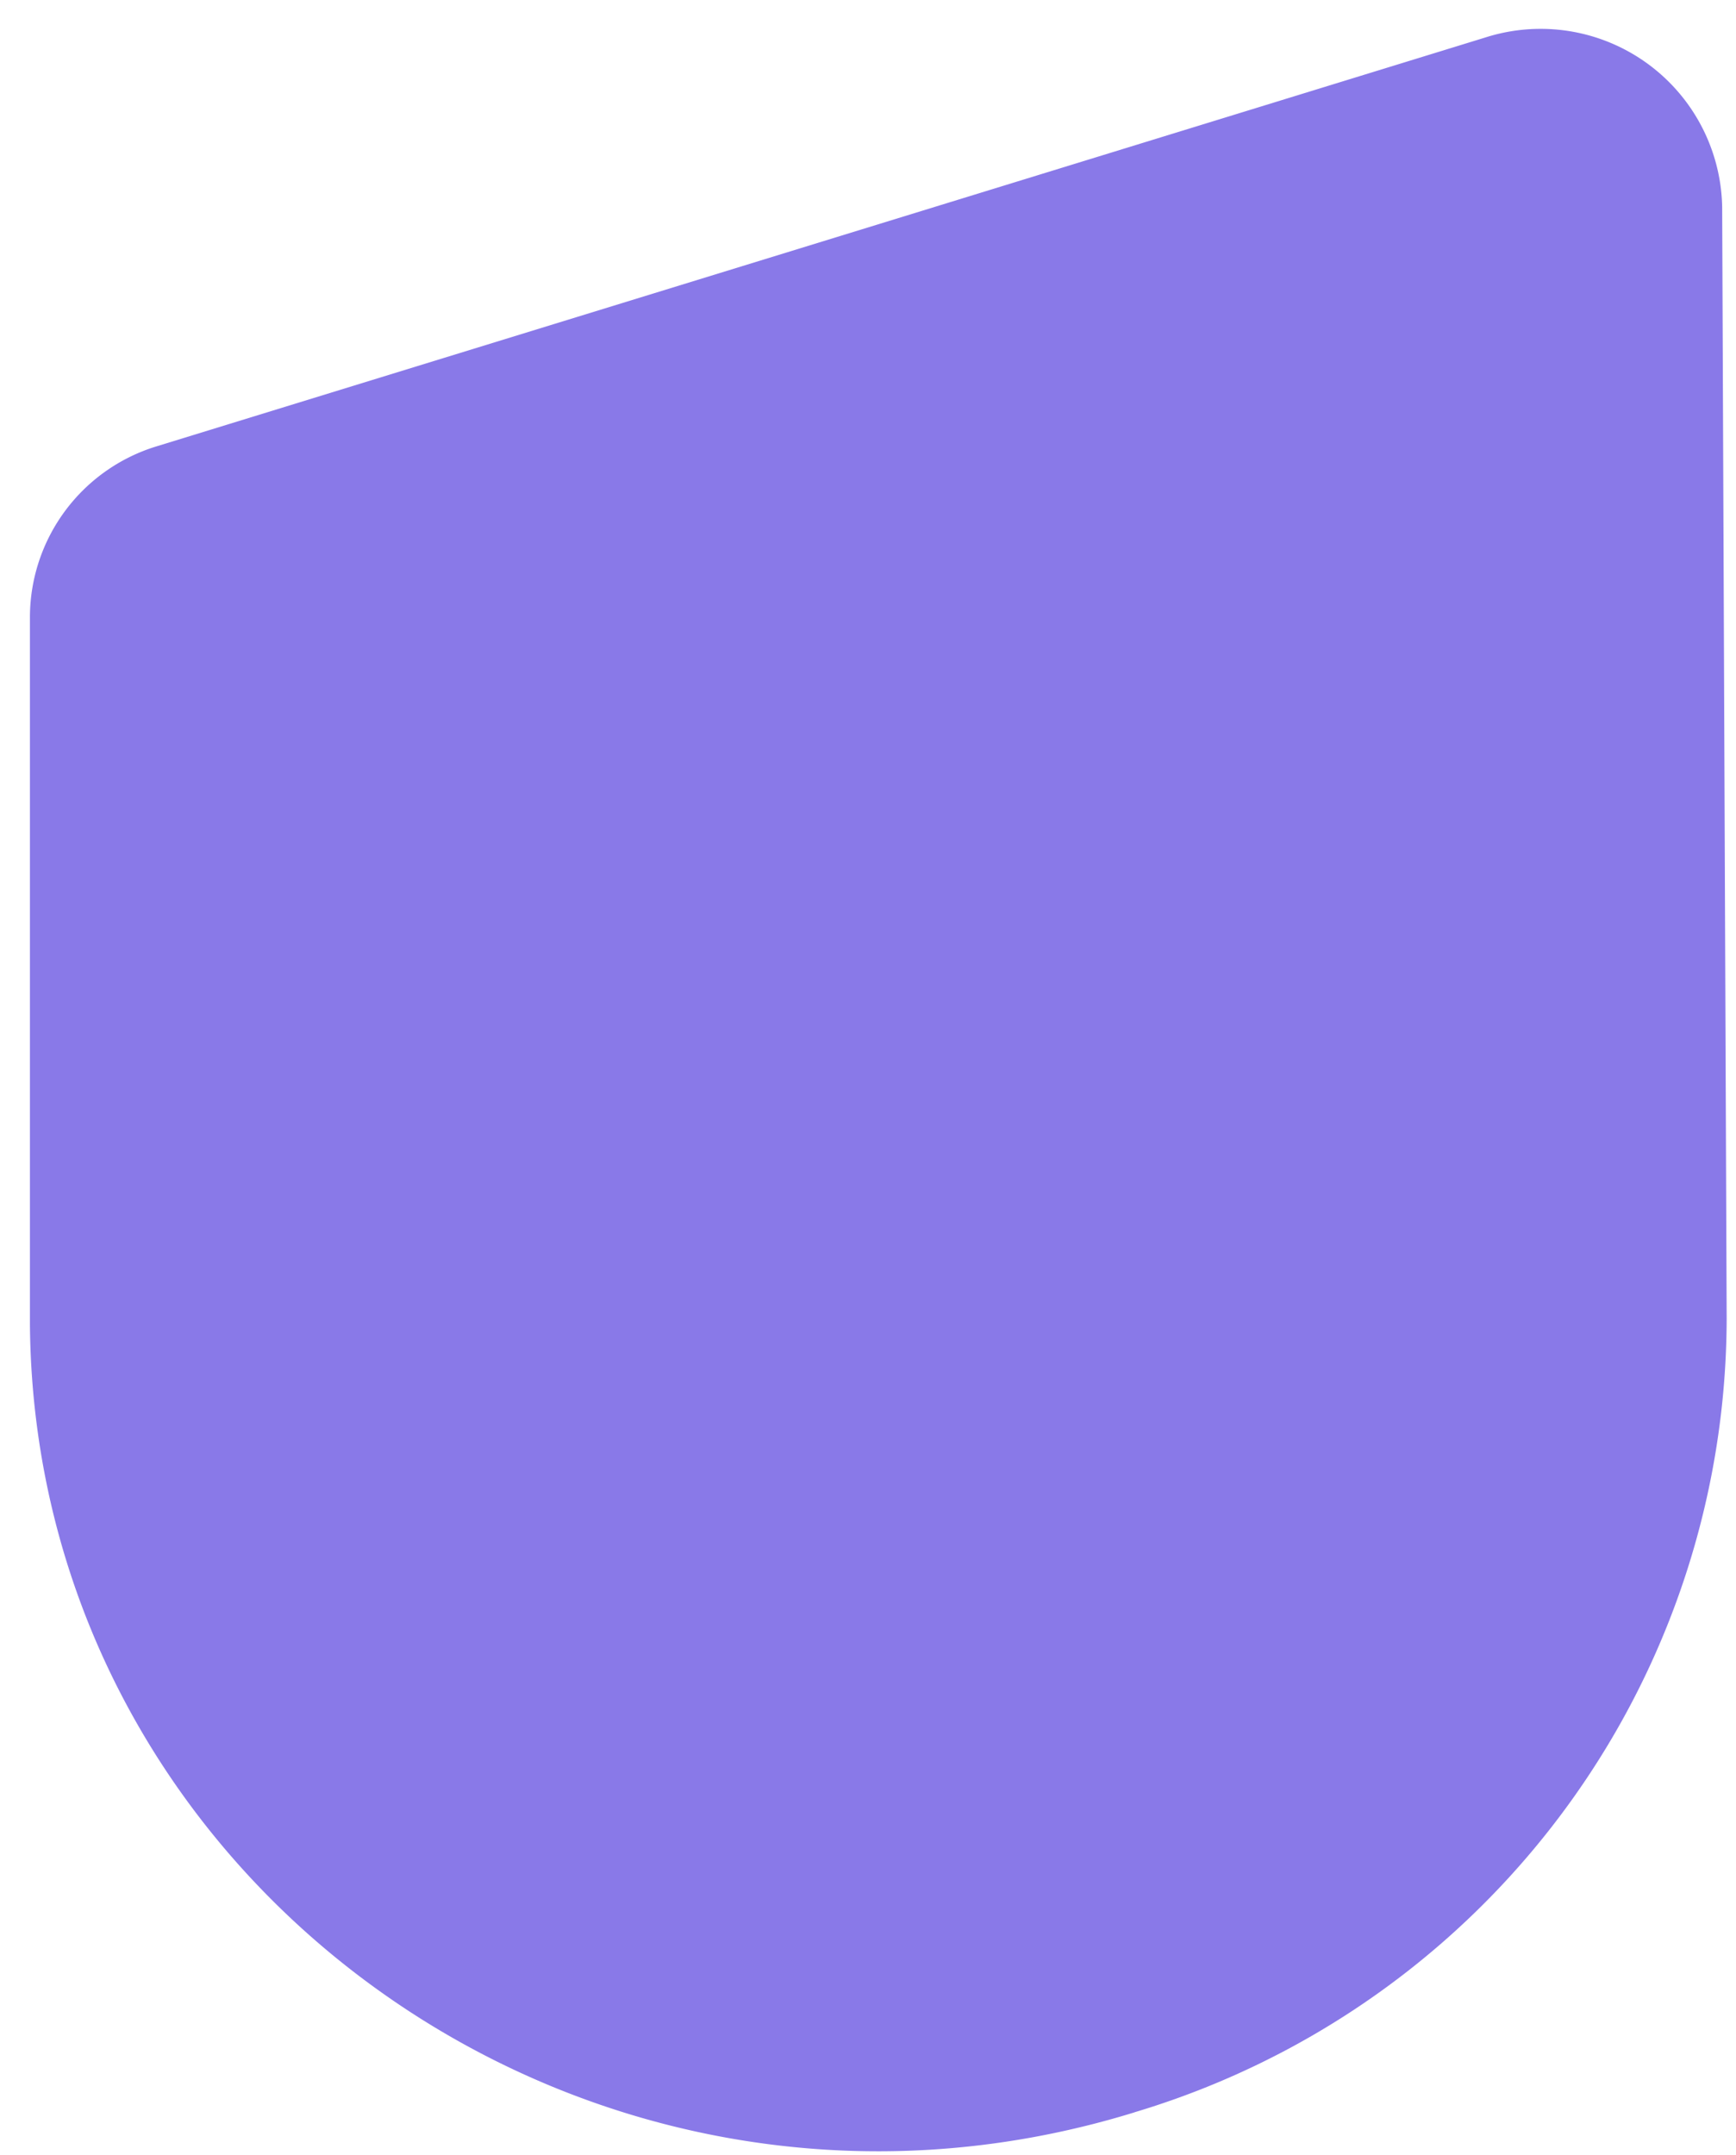<svg width="29" height="36" fill="none" xmlns="http://www.w3.org/2000/svg"><path d="M18.95 35.282a13.863 13.863 0 0 0 9.894-13.257l-.075-18.569a3.033 3.033 0 0 0-3.956-2.83l-22.2 6.83A2.988 2.988 0 0 0 .5 10.306V22.12c.075 9.337 9.344 15.969 18.45 13.163Z" fill="#8979E8"/></svg>